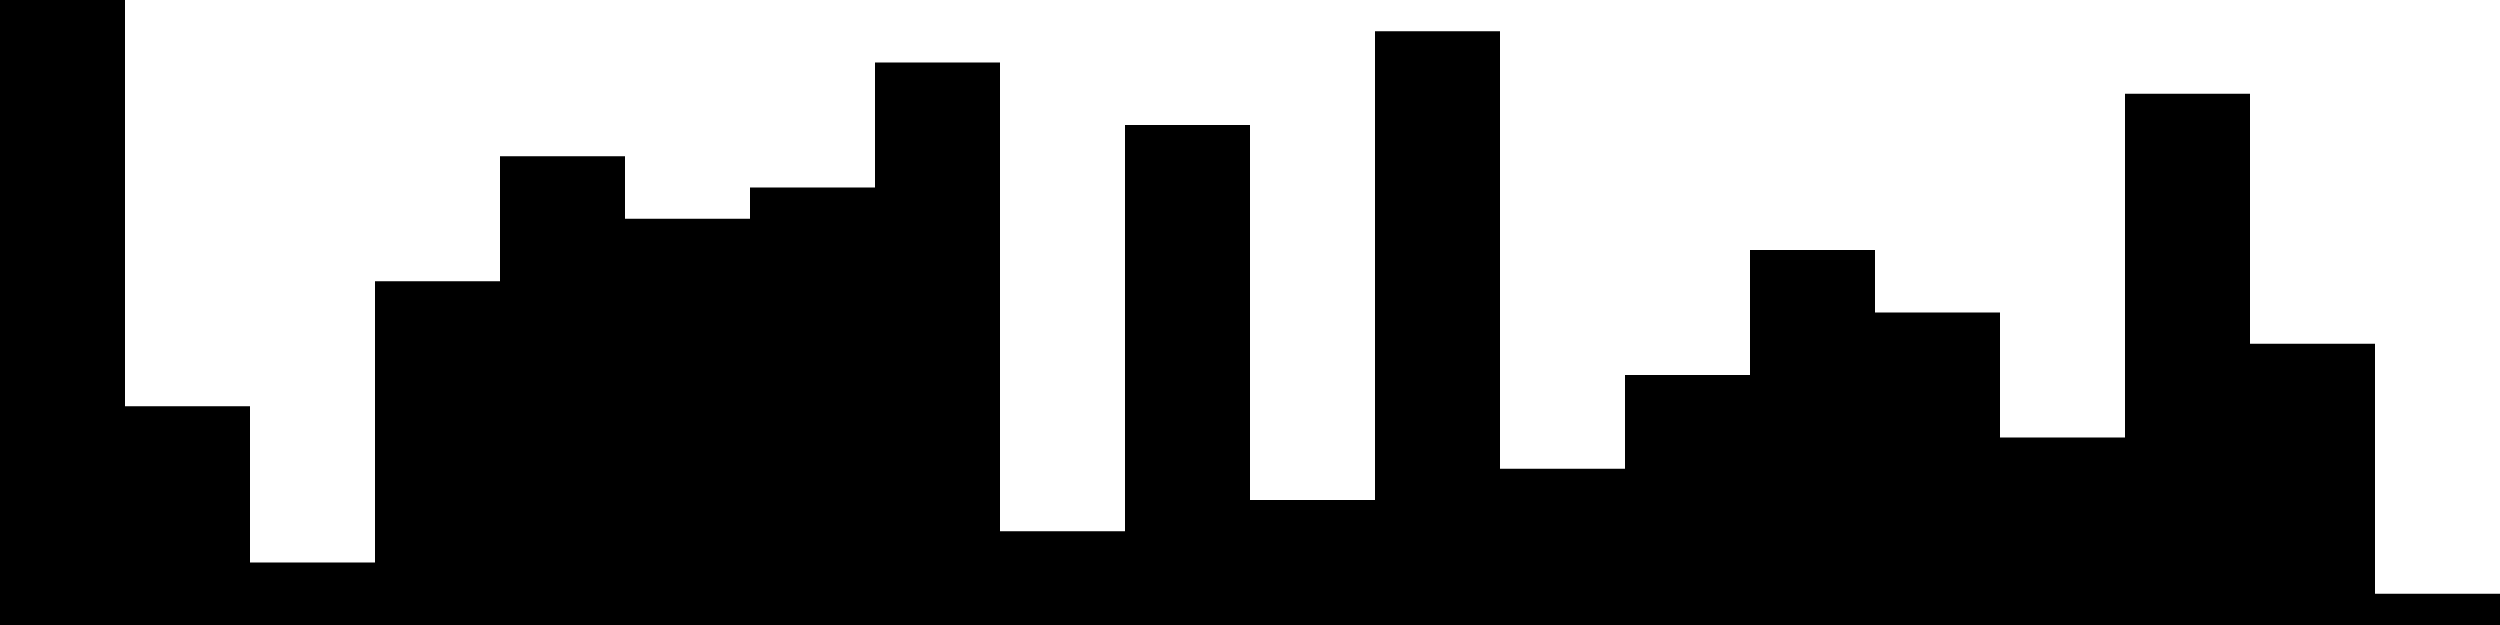
<svg xmlns="http://www.w3.org/2000/svg" width="800" height="200">
<style>
rect {
    fill: black;
}
@media (prefers-color-scheme: dark) {
    rect {
        fill: white;
    }
}
</style>
<rect width="40" height="200" x="0" y="0" />
<rect width="40" height="70" x="40" y="130" />
<rect width="40" height="20" x="80" y="180" />
<rect width="40" height="110" x="120" y="90" />
<rect width="40" height="150" x="160" y="50" />
<rect width="40" height="130" x="200" y="70" />
<rect width="40" height="140" x="240" y="60" />
<rect width="40" height="180" x="280" y="20" />
<rect width="40" height="30" x="320" y="170" />
<rect width="40" height="160" x="360" y="40" />
<rect width="40" height="40" x="400" y="160" />
<rect width="40" height="190" x="440" y="10" />
<rect width="40" height="50" x="480" y="150" />
<rect width="40" height="80" x="520" y="120" />
<rect width="40" height="120" x="560" y="80" />
<rect width="40" height="100" x="600" y="100" />
<rect width="40" height="60" x="640" y="140" />
<rect width="40" height="170" x="680" y="30" />
<rect width="40" height="90" x="720" y="110" />
<rect width="40" height="10" x="760" y="190" />
</svg>
